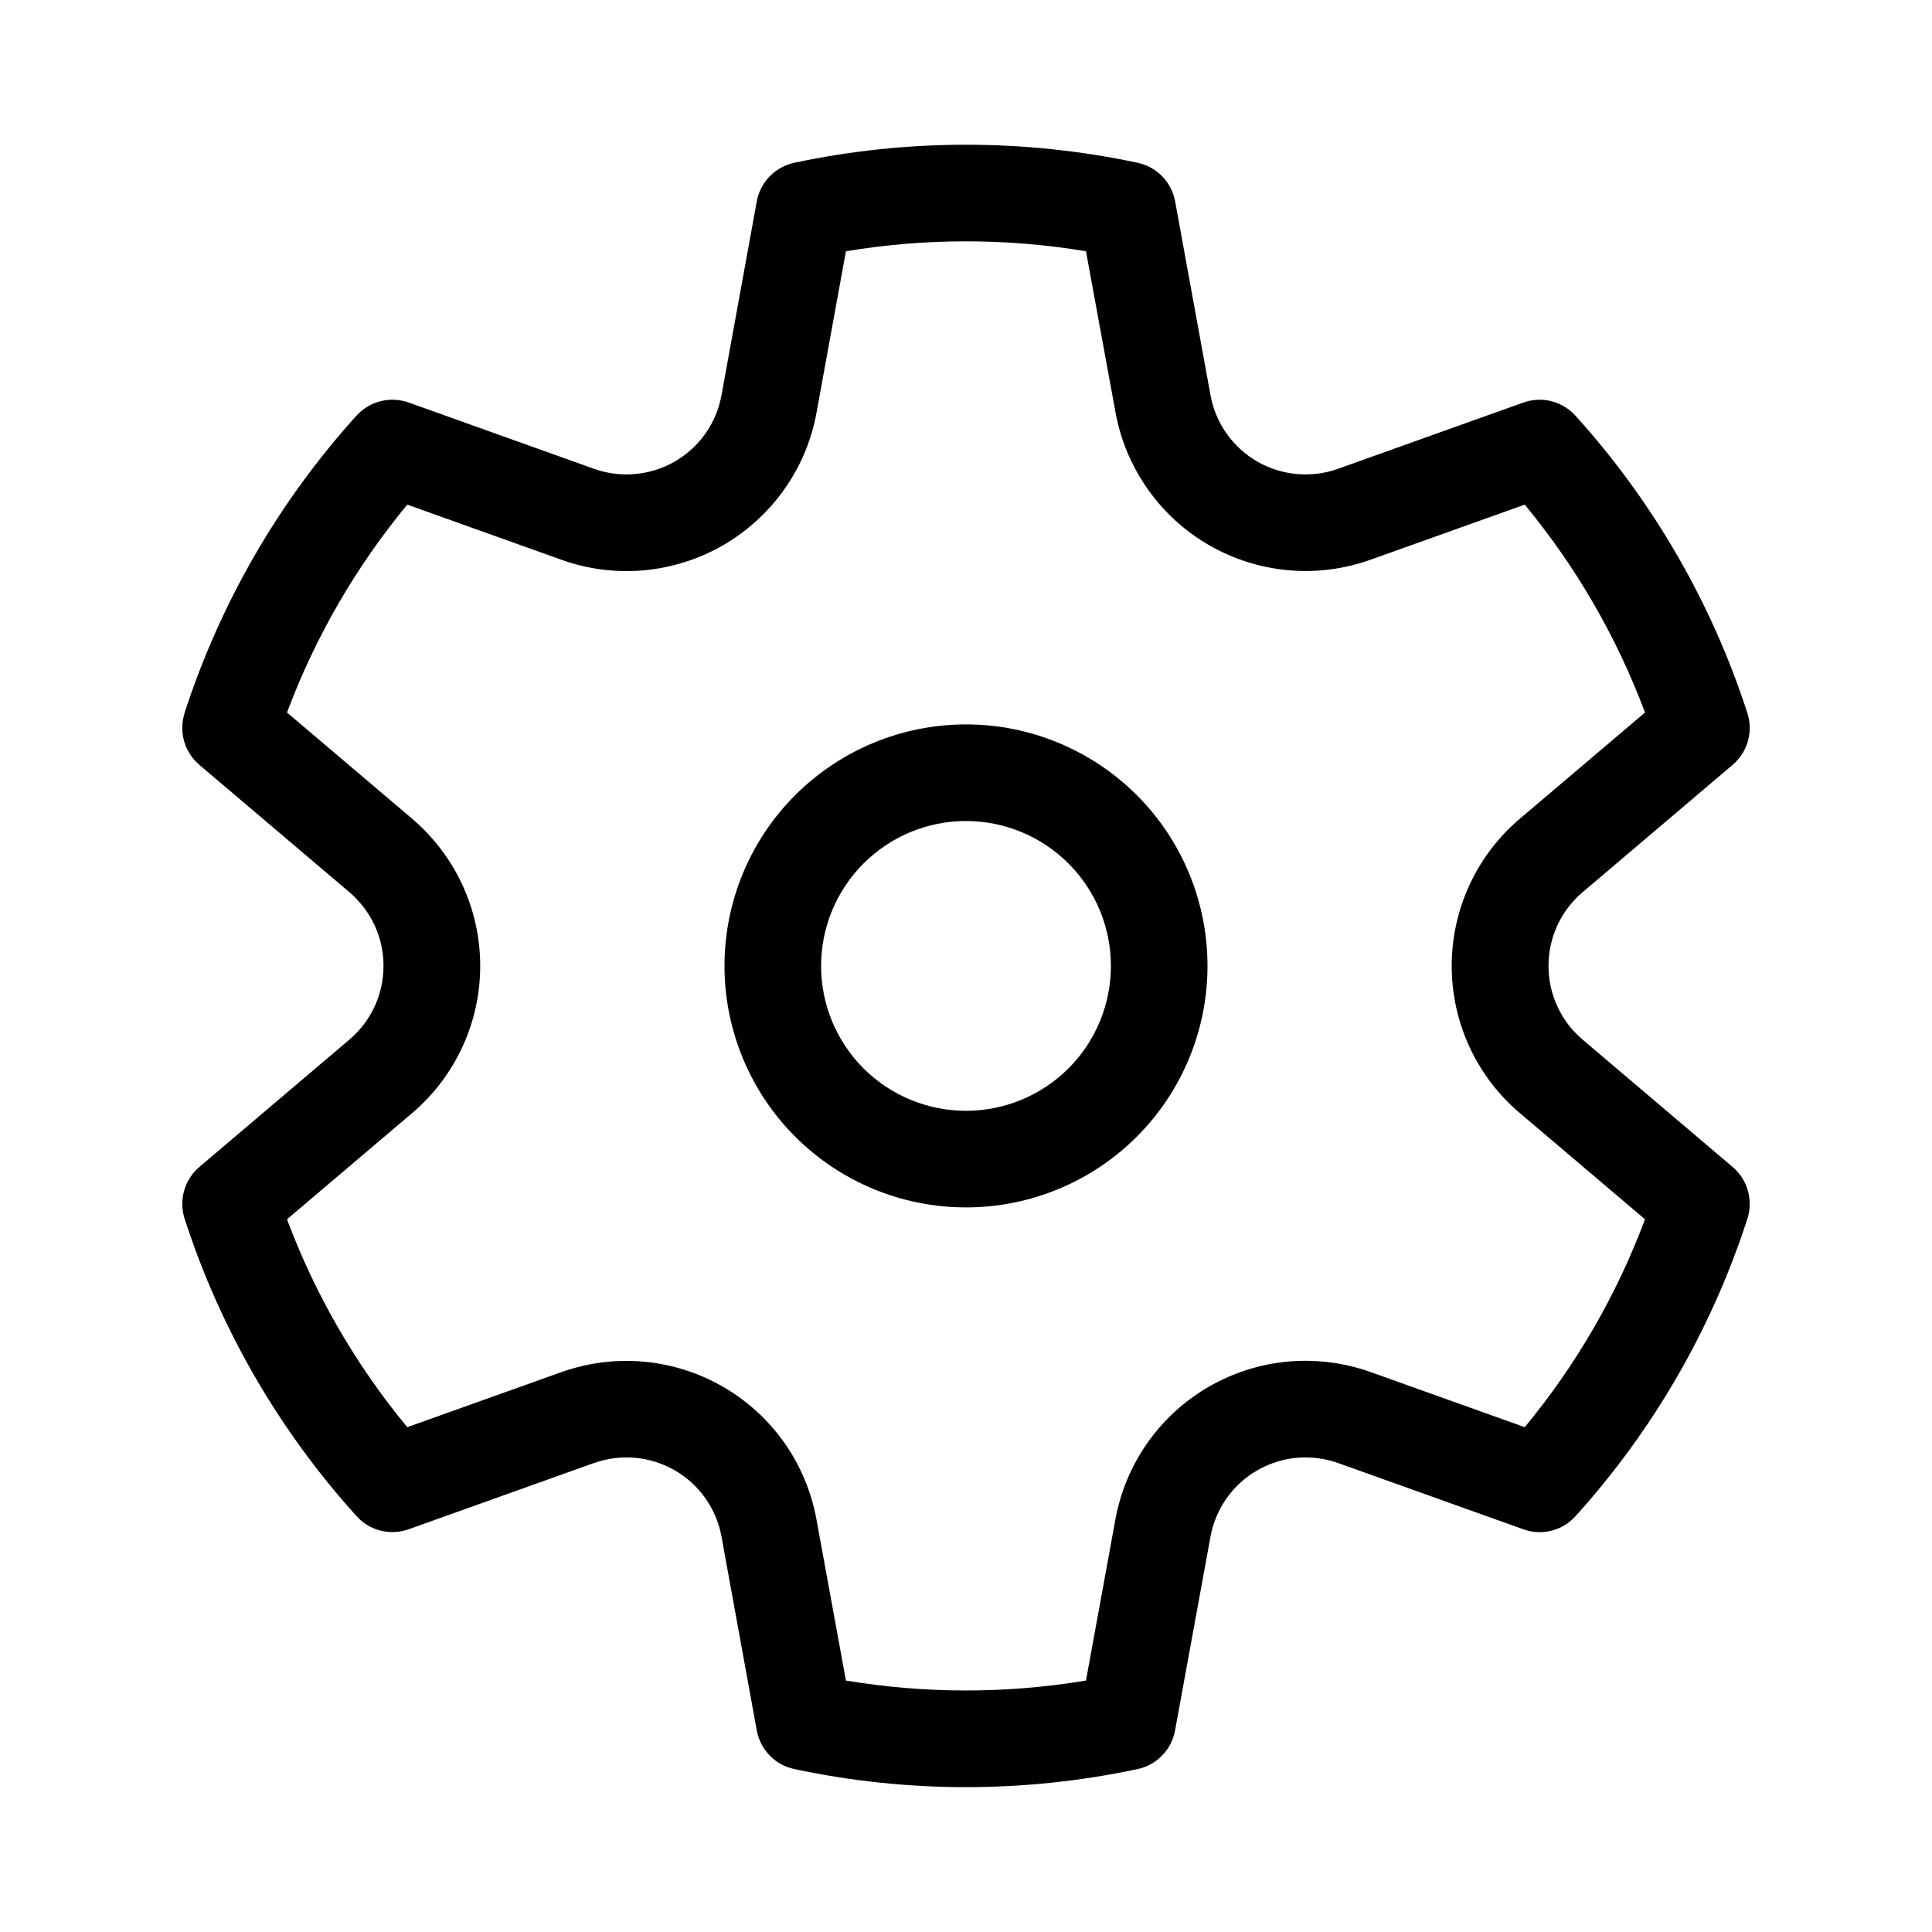 <svg width="20" height="20" viewBox="0 0 20 20" fill="none" xmlns="http://www.w3.org/2000/svg">
<path d="M1.91 7.382C2.28 6.241 2.886 5.192 3.691 4.302C3.757 4.229 3.844 4.177 3.94 4.153C4.037 4.129 4.138 4.134 4.231 4.167L6.149 4.853C6.286 4.902 6.431 4.92 6.575 4.907C6.72 4.894 6.86 4.85 6.985 4.778C7.111 4.705 7.219 4.606 7.303 4.488C7.386 4.369 7.443 4.234 7.469 4.091L7.834 2.085C7.852 1.988 7.898 1.897 7.967 1.826C8.036 1.755 8.125 1.706 8.222 1.685C9.394 1.436 10.605 1.436 11.777 1.685C11.874 1.706 11.963 1.755 12.032 1.826C12.101 1.897 12.147 1.988 12.165 2.085L12.531 4.091C12.557 4.234 12.614 4.369 12.697 4.488C12.781 4.606 12.889 4.705 13.015 4.778C13.14 4.85 13.28 4.894 13.425 4.907C13.569 4.92 13.714 4.902 13.851 4.853L15.77 4.167C15.863 4.134 15.964 4.129 16.06 4.153C16.156 4.178 16.243 4.23 16.309 4.303C17.113 5.192 17.72 6.242 18.089 7.382C18.119 7.476 18.121 7.578 18.094 7.673C18.067 7.768 18.012 7.853 17.937 7.917L16.382 9.237C16.271 9.331 16.183 9.448 16.122 9.579C16.061 9.711 16.03 9.854 16.03 9.999C16.03 10.144 16.061 10.287 16.122 10.419C16.183 10.551 16.271 10.667 16.382 10.761L17.937 12.081C18.012 12.145 18.067 12.23 18.094 12.326C18.121 12.421 18.119 12.522 18.089 12.616C17.72 13.757 17.113 14.807 16.309 15.696C16.242 15.77 16.156 15.822 16.059 15.846C15.963 15.87 15.862 15.865 15.769 15.831L13.851 15.145C13.714 15.097 13.569 15.078 13.425 15.091C13.28 15.104 13.14 15.149 13.015 15.221C12.889 15.293 12.781 15.392 12.697 15.511C12.614 15.629 12.557 15.765 12.531 15.907L12.164 17.914C12.146 18.012 12.1 18.102 12.031 18.172C11.962 18.244 11.874 18.293 11.777 18.313C10.605 18.563 9.394 18.563 8.222 18.313C8.125 18.293 8.036 18.244 7.967 18.172C7.898 18.101 7.852 18.011 7.834 17.913L7.469 15.907C7.443 15.765 7.386 15.629 7.303 15.511C7.219 15.392 7.111 15.293 6.985 15.221C6.86 15.149 6.72 15.104 6.575 15.091C6.431 15.078 6.286 15.097 6.149 15.145L4.23 15.831C4.137 15.864 4.036 15.869 3.94 15.845C3.844 15.821 3.757 15.769 3.691 15.695C2.887 14.806 2.28 13.757 1.911 12.616C1.881 12.522 1.879 12.421 1.906 12.326C1.933 12.23 1.988 12.145 2.063 12.081L3.618 10.761C3.728 10.667 3.817 10.551 3.878 10.419C3.939 10.287 3.97 10.144 3.97 9.999C3.97 9.854 3.939 9.711 3.878 9.579C3.817 9.448 3.728 9.331 3.618 9.237L2.063 7.917C1.988 7.853 1.933 7.768 1.906 7.673C1.879 7.578 1.881 7.476 1.911 7.382H1.91ZM2.971 7.376L4.265 8.474C4.486 8.662 4.664 8.896 4.786 9.159C4.908 9.422 4.971 9.709 4.971 9.999C4.971 10.29 4.908 10.576 4.786 10.839C4.664 11.103 4.486 11.336 4.265 11.524L2.971 12.622C3.263 13.404 3.685 14.132 4.216 14.774L5.812 14.204C6.085 14.107 6.376 14.07 6.665 14.096C6.954 14.122 7.234 14.211 7.485 14.356C7.736 14.501 7.953 14.699 8.12 14.936C8.287 15.173 8.4 15.444 8.452 15.729L8.757 17.397C9.58 17.534 10.419 17.534 11.242 17.397L11.547 15.727C11.599 15.442 11.713 15.171 11.88 14.934C12.047 14.697 12.263 14.5 12.514 14.355C12.766 14.21 13.045 14.121 13.334 14.095C13.623 14.069 13.914 14.106 14.187 14.203L15.784 14.774C16.316 14.131 16.737 13.404 17.029 12.622L15.735 11.524C15.513 11.337 15.335 11.103 15.213 10.84C15.091 10.576 15.028 10.29 15.028 9.999C15.028 9.709 15.091 9.422 15.213 9.159C15.335 8.895 15.513 8.662 15.735 8.474L17.029 7.376C16.737 6.595 16.316 5.867 15.784 5.224L14.188 5.794C13.915 5.892 13.624 5.929 13.335 5.903C13.046 5.876 12.767 5.788 12.515 5.643C12.264 5.498 12.048 5.3 11.881 5.063C11.714 4.826 11.6 4.556 11.548 4.27L11.242 2.601C10.419 2.464 9.58 2.464 8.757 2.601L8.453 4.27C8.401 4.556 8.288 4.826 8.121 5.063C7.954 5.3 7.737 5.498 7.486 5.644C7.235 5.789 6.955 5.877 6.666 5.904C6.377 5.93 6.086 5.893 5.813 5.795L4.216 5.224C3.684 5.867 3.263 6.595 2.971 7.376V7.376ZM7.5 9.999C7.5 9.336 7.763 8.7 8.232 8.231C8.701 7.763 9.337 7.499 10 7.499C10.663 7.499 11.299 7.763 11.768 8.231C12.237 8.7 12.5 9.336 12.5 9.999C12.5 10.662 12.237 11.298 11.768 11.767C11.299 12.236 10.663 12.499 10 12.499C9.337 12.499 8.701 12.236 8.232 11.767C7.763 11.298 7.5 10.662 7.5 9.999ZM8.5 9.999C8.5 10.397 8.658 10.779 8.939 11.06C9.221 11.341 9.602 11.499 10 11.499C10.398 11.499 10.779 11.341 11.061 11.06C11.342 10.779 11.5 10.397 11.5 9.999C11.5 9.601 11.342 9.22 11.061 8.939C10.779 8.657 10.398 8.499 10 8.499C9.602 8.499 9.221 8.657 8.939 8.939C8.658 9.22 8.5 9.601 8.5 9.999V9.999Z" fill="black"/>
</svg>
